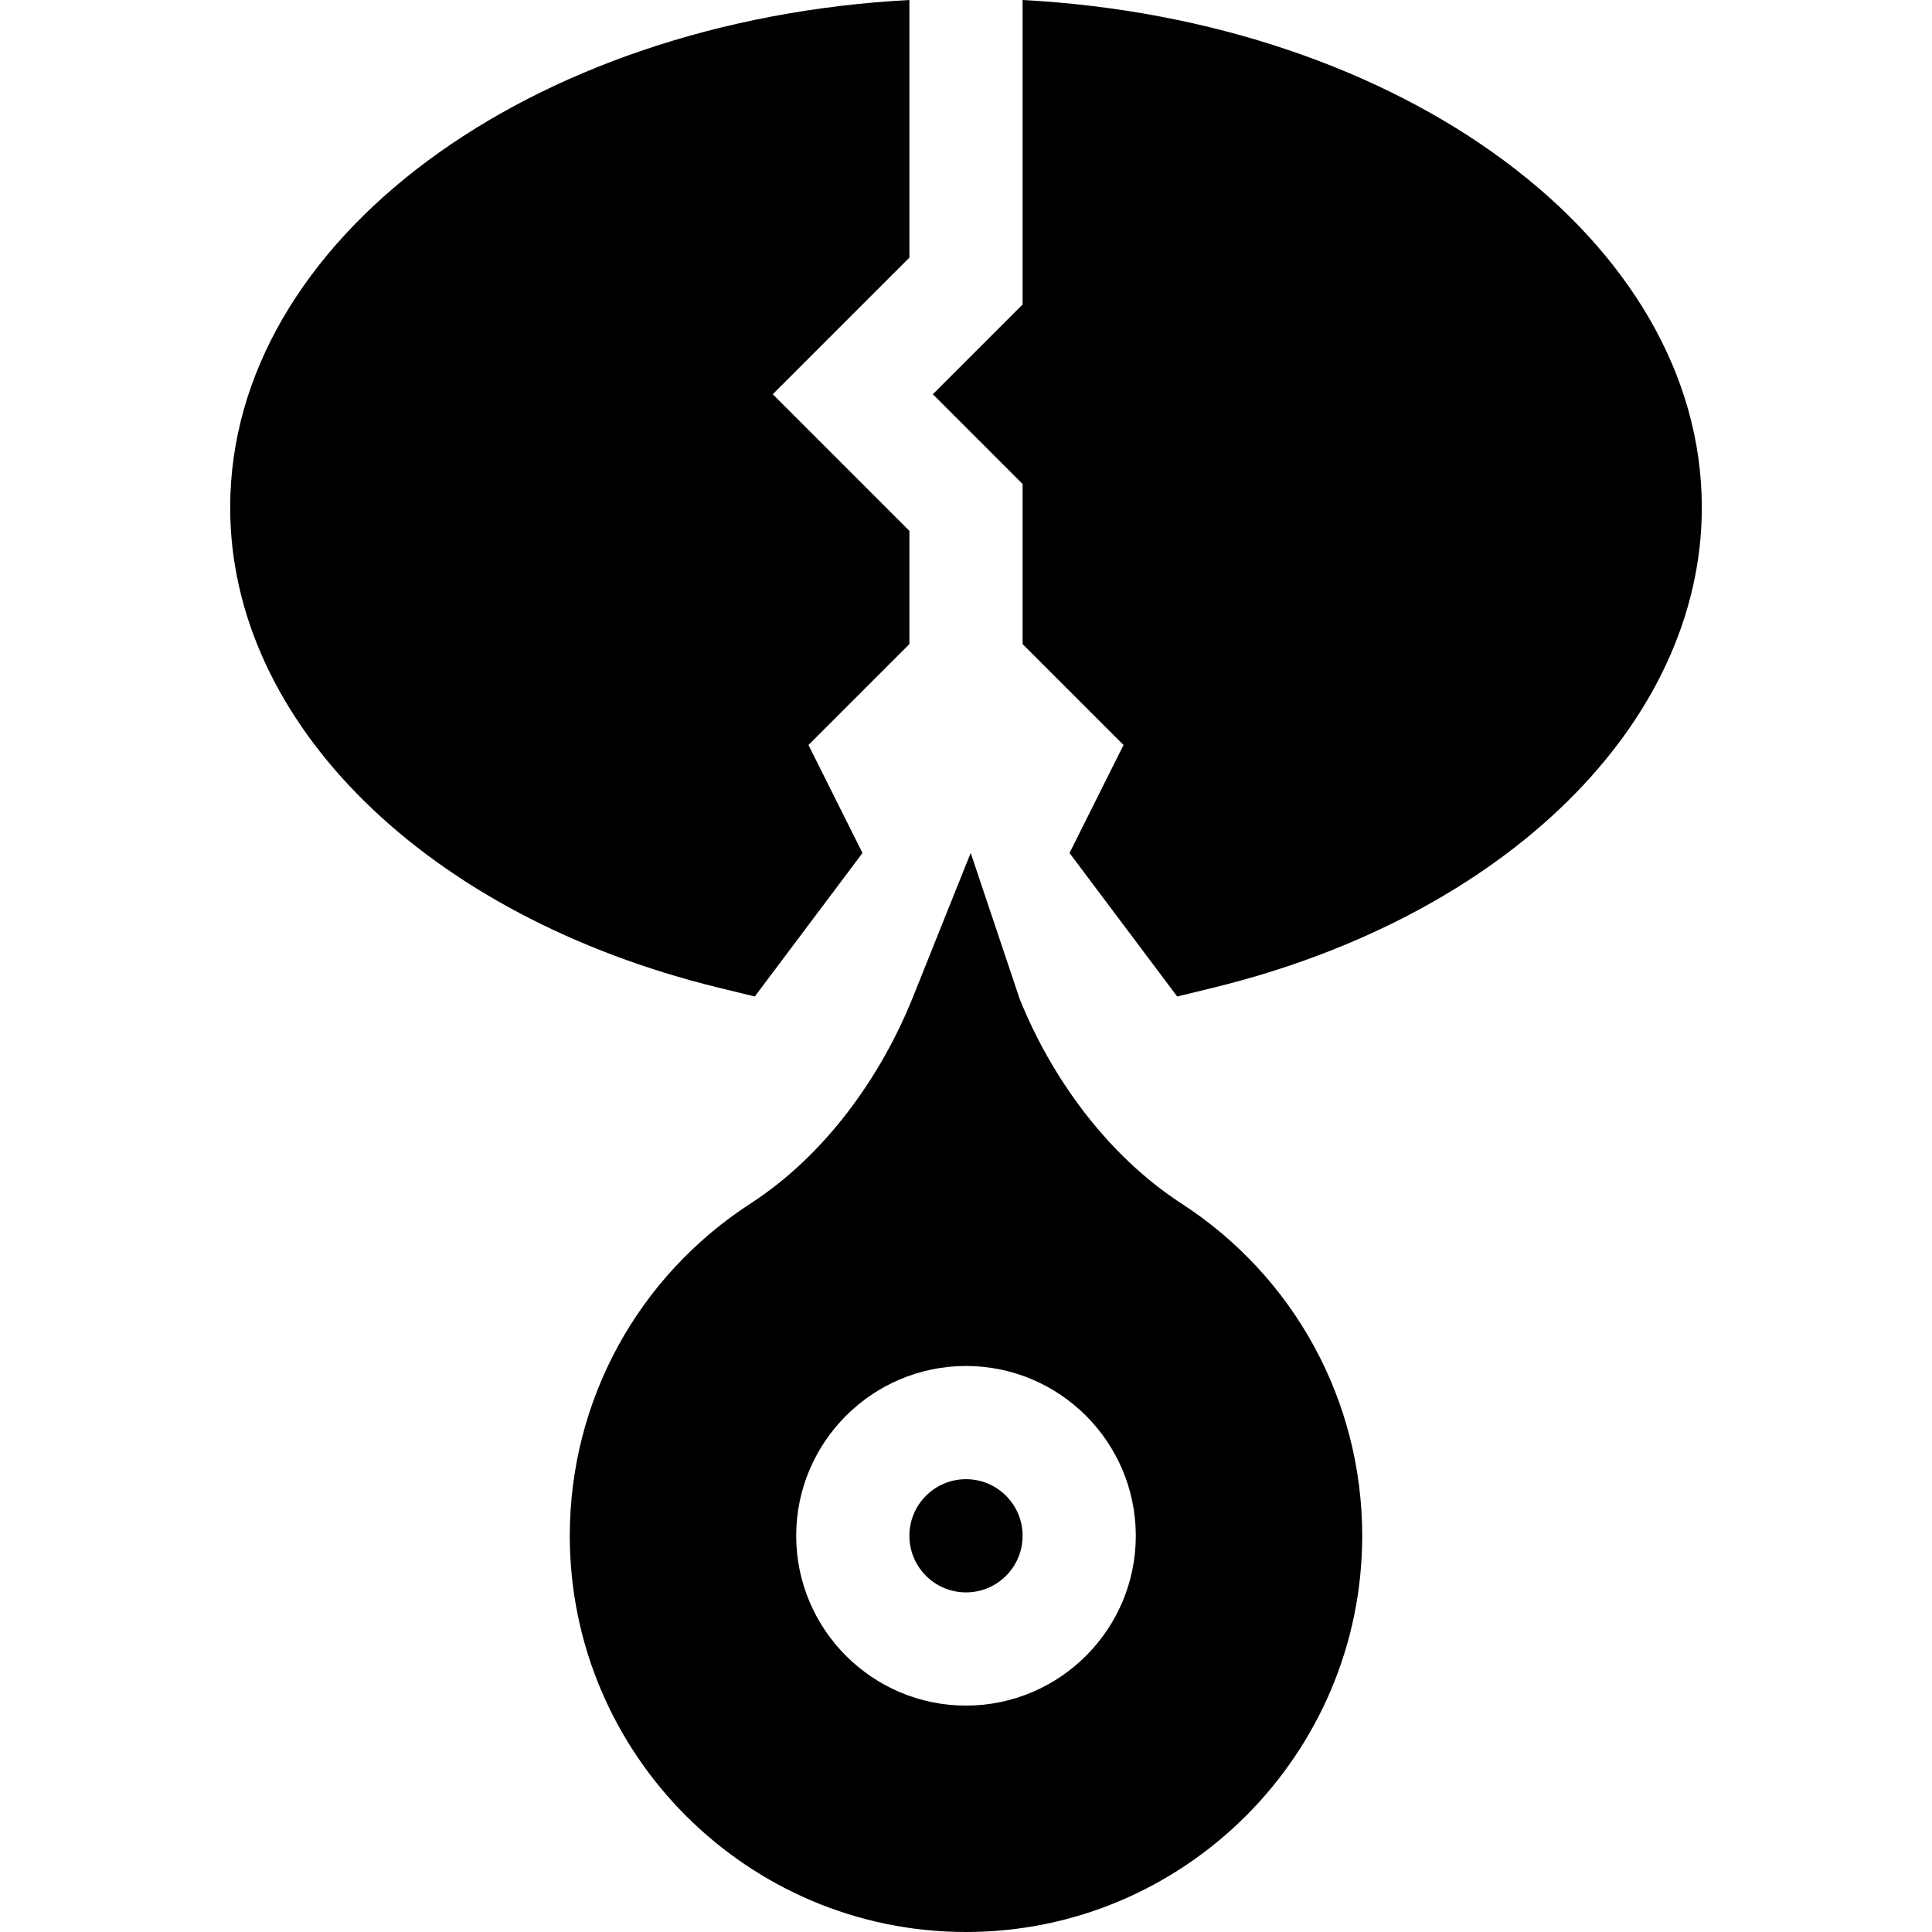 <svg id="Capa_1" enable-background="new 0 0 512 512" height="512" viewBox="0 0 512 512" width="512" xmlns="http://www.w3.org/2000/svg"><g><path d="m200.028 264.084 28.535-38.027-14.312-28.623 26.749-26.749v-30l-36.211-36.211 36.211-36.21v-68.264c-100.516 5.336-180 63.536-180 134.474 0 57.173 52.002 108.325 129.419 127.266z"/><path d="m271 0v80.685l-23.789 23.789 23.789 23.79v42.422l26.748 26.748-14.312 28.623 28.535 38.027 9.609-2.344c77.418-18.94 129.42-70.093 129.42-127.266 0-70.938-79.484-129.138-180-134.474z"/><path d="m313.085 318.934c-19.57-12.7-34.482-33.331-42.861-54.205l-12.979-38.701-15.22 37.998c-8.628 21.592-23.54 42.223-43.11 54.908-30 19.453-47.915 52.382-47.915 88.066 0 57.891 47.109 105 105 105s105-47.109 105-105c0-35.684-17.915-68.613-47.915-88.066zm-57.085 133.066c-24.814 0-45-20.186-45-45s20.186-45 45-45 45 20.186 45 45-20.186 45-45 45z"/><circle cx="256" cy="407" r="15"/></g></svg>